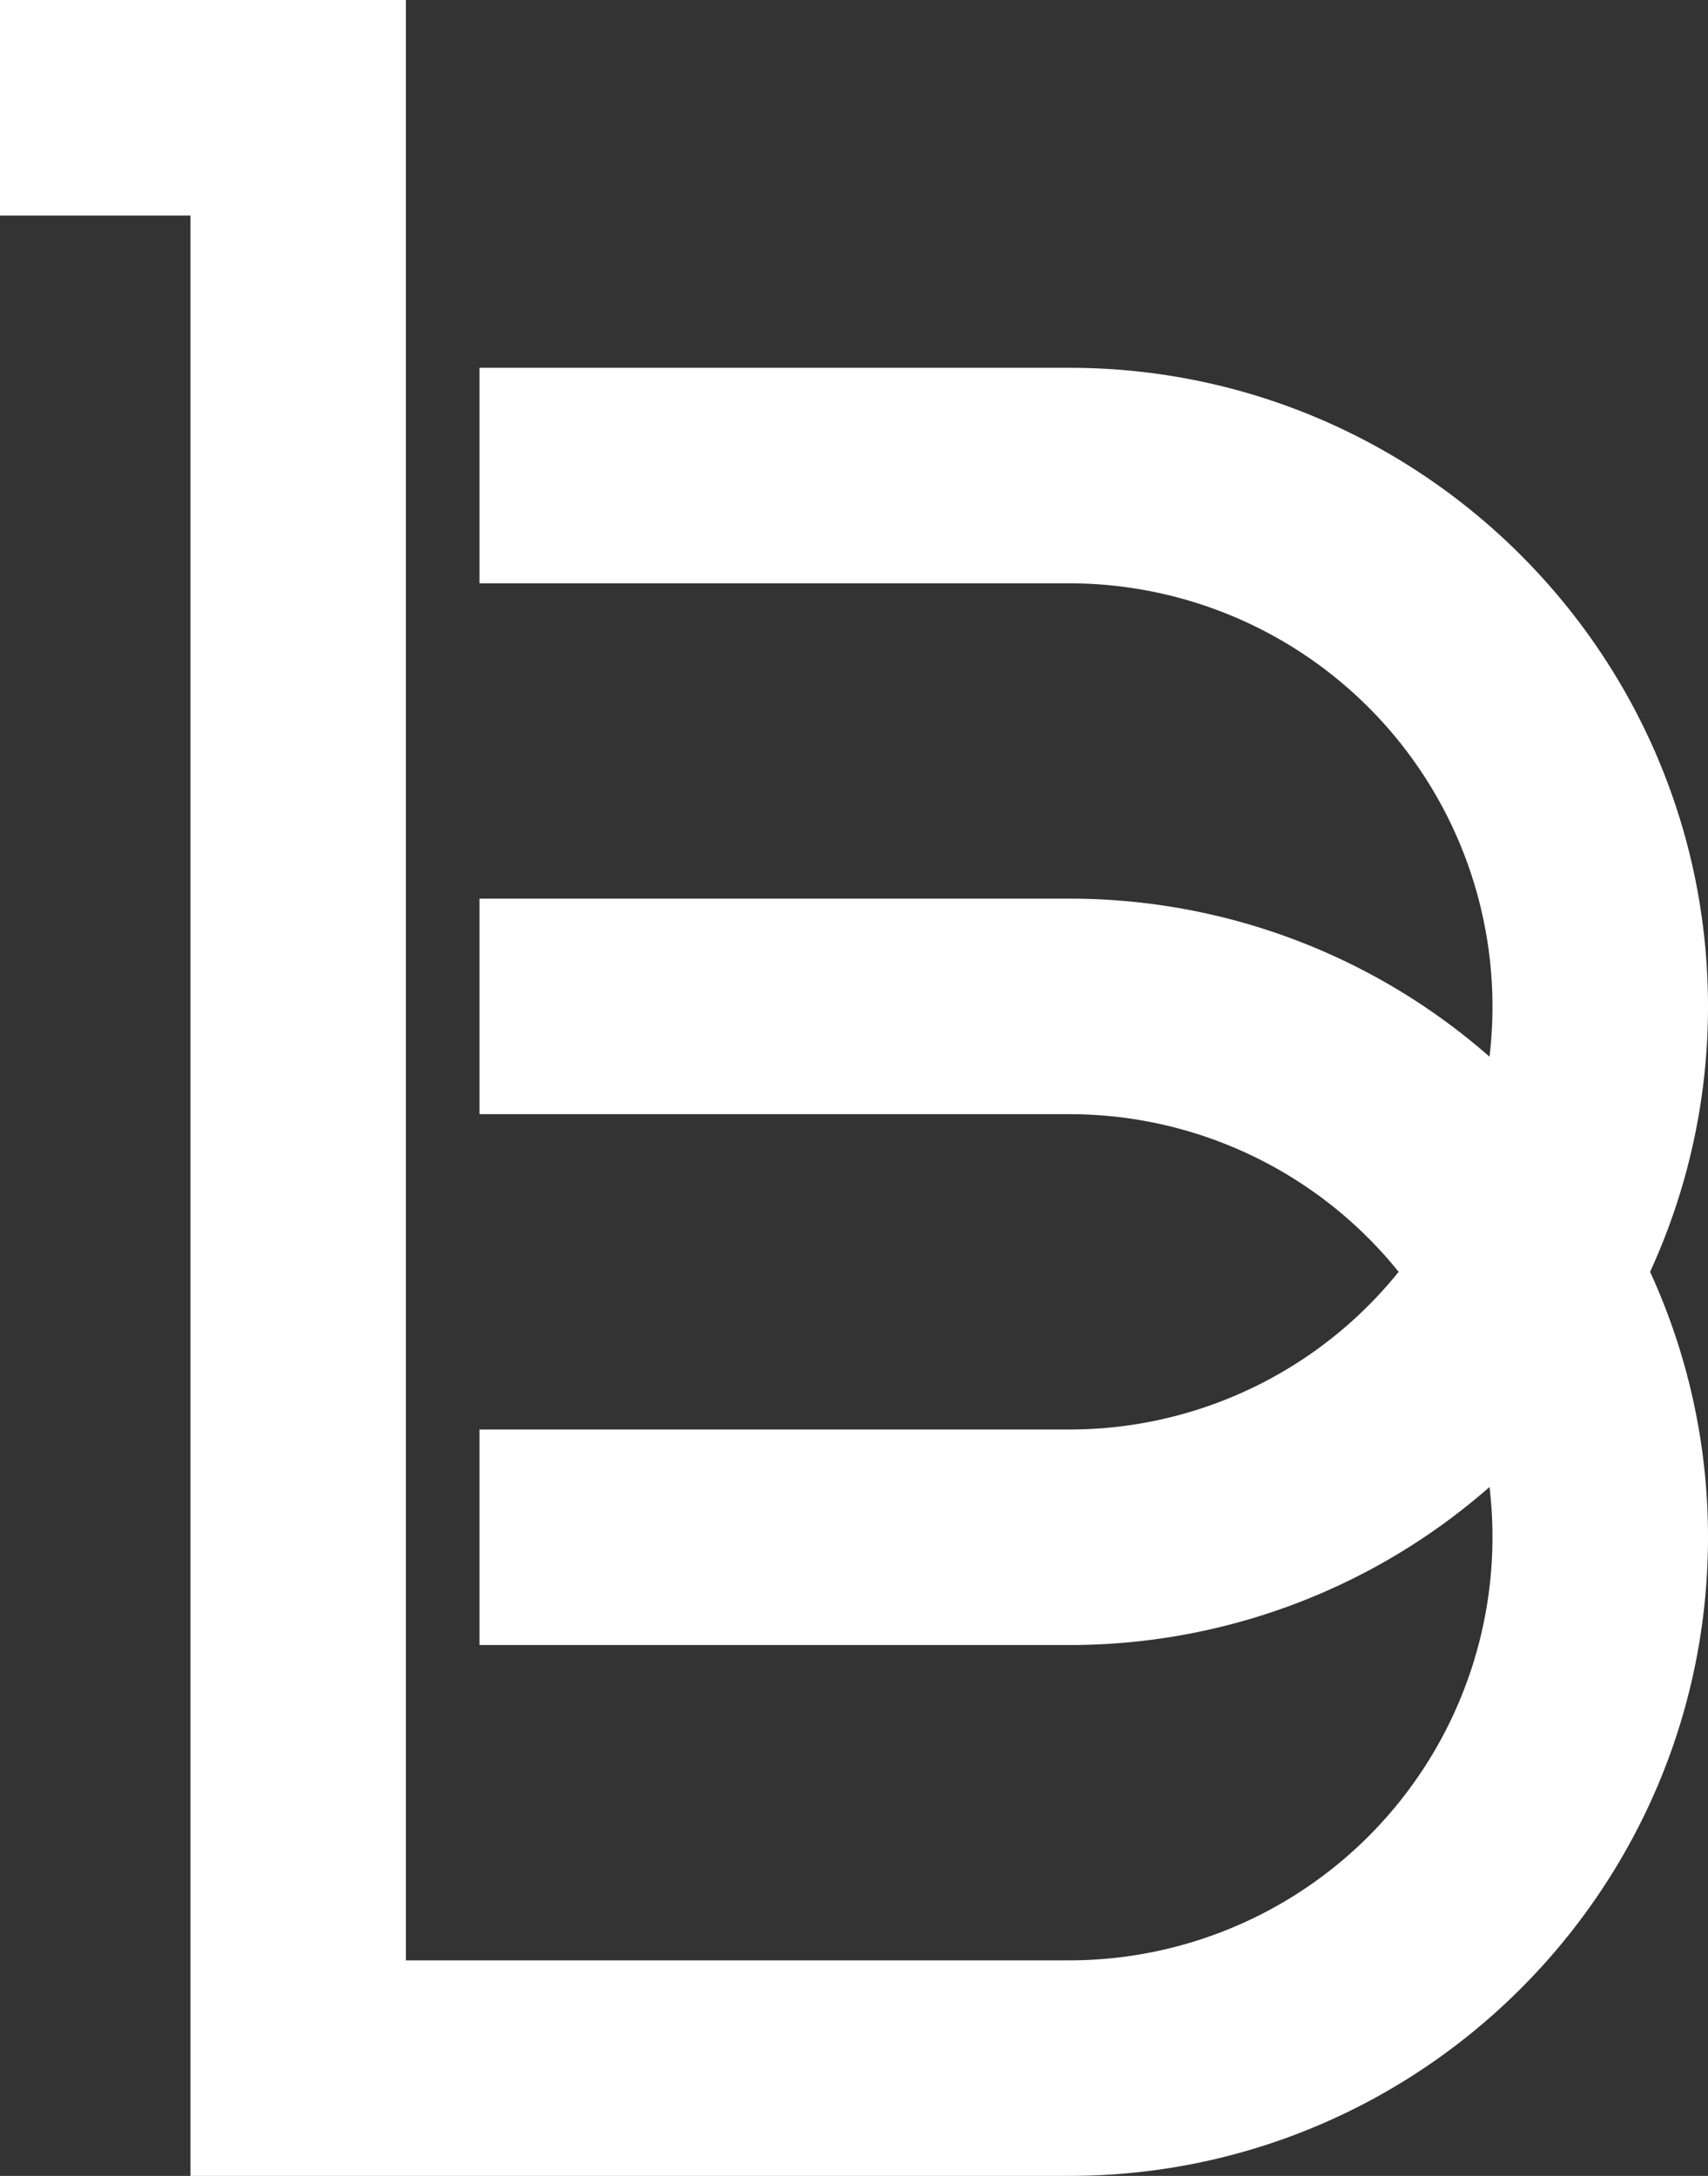 <svg id="Layer_1" data-name="Layer 1" xmlns="http://www.w3.org/2000/svg" viewBox="0 0 507.2 646.14"><rect x="0" y="0" width="507.2" height="646.14" fill="#333333" stroke="none"/><path d="M490,377.68A188.49,188.49,0,0,1,507.2,456.5c0,104.57-85.08,189.64-189.64,189.64h-261V64H0V0H120.54V582.14h197A125.72,125.72,0,0,0,442.32,441.57,188.89,188.89,0,0,1,317.56,488.5H142.38v-64H317.56a125.46,125.46,0,0,0,97.77-46.82,125.46,125.46,0,0,0-97.77-46.82H142.38v-64H317.56a188.89,188.89,0,0,1,124.76,46.93A125.72,125.72,0,0,0,317.56,173.22H142.38v-64H317.56c104.56,0,189.64,85.07,189.64,189.64A188.49,188.49,0,0,1,490,377.68Z" fill="#fff"/></svg>